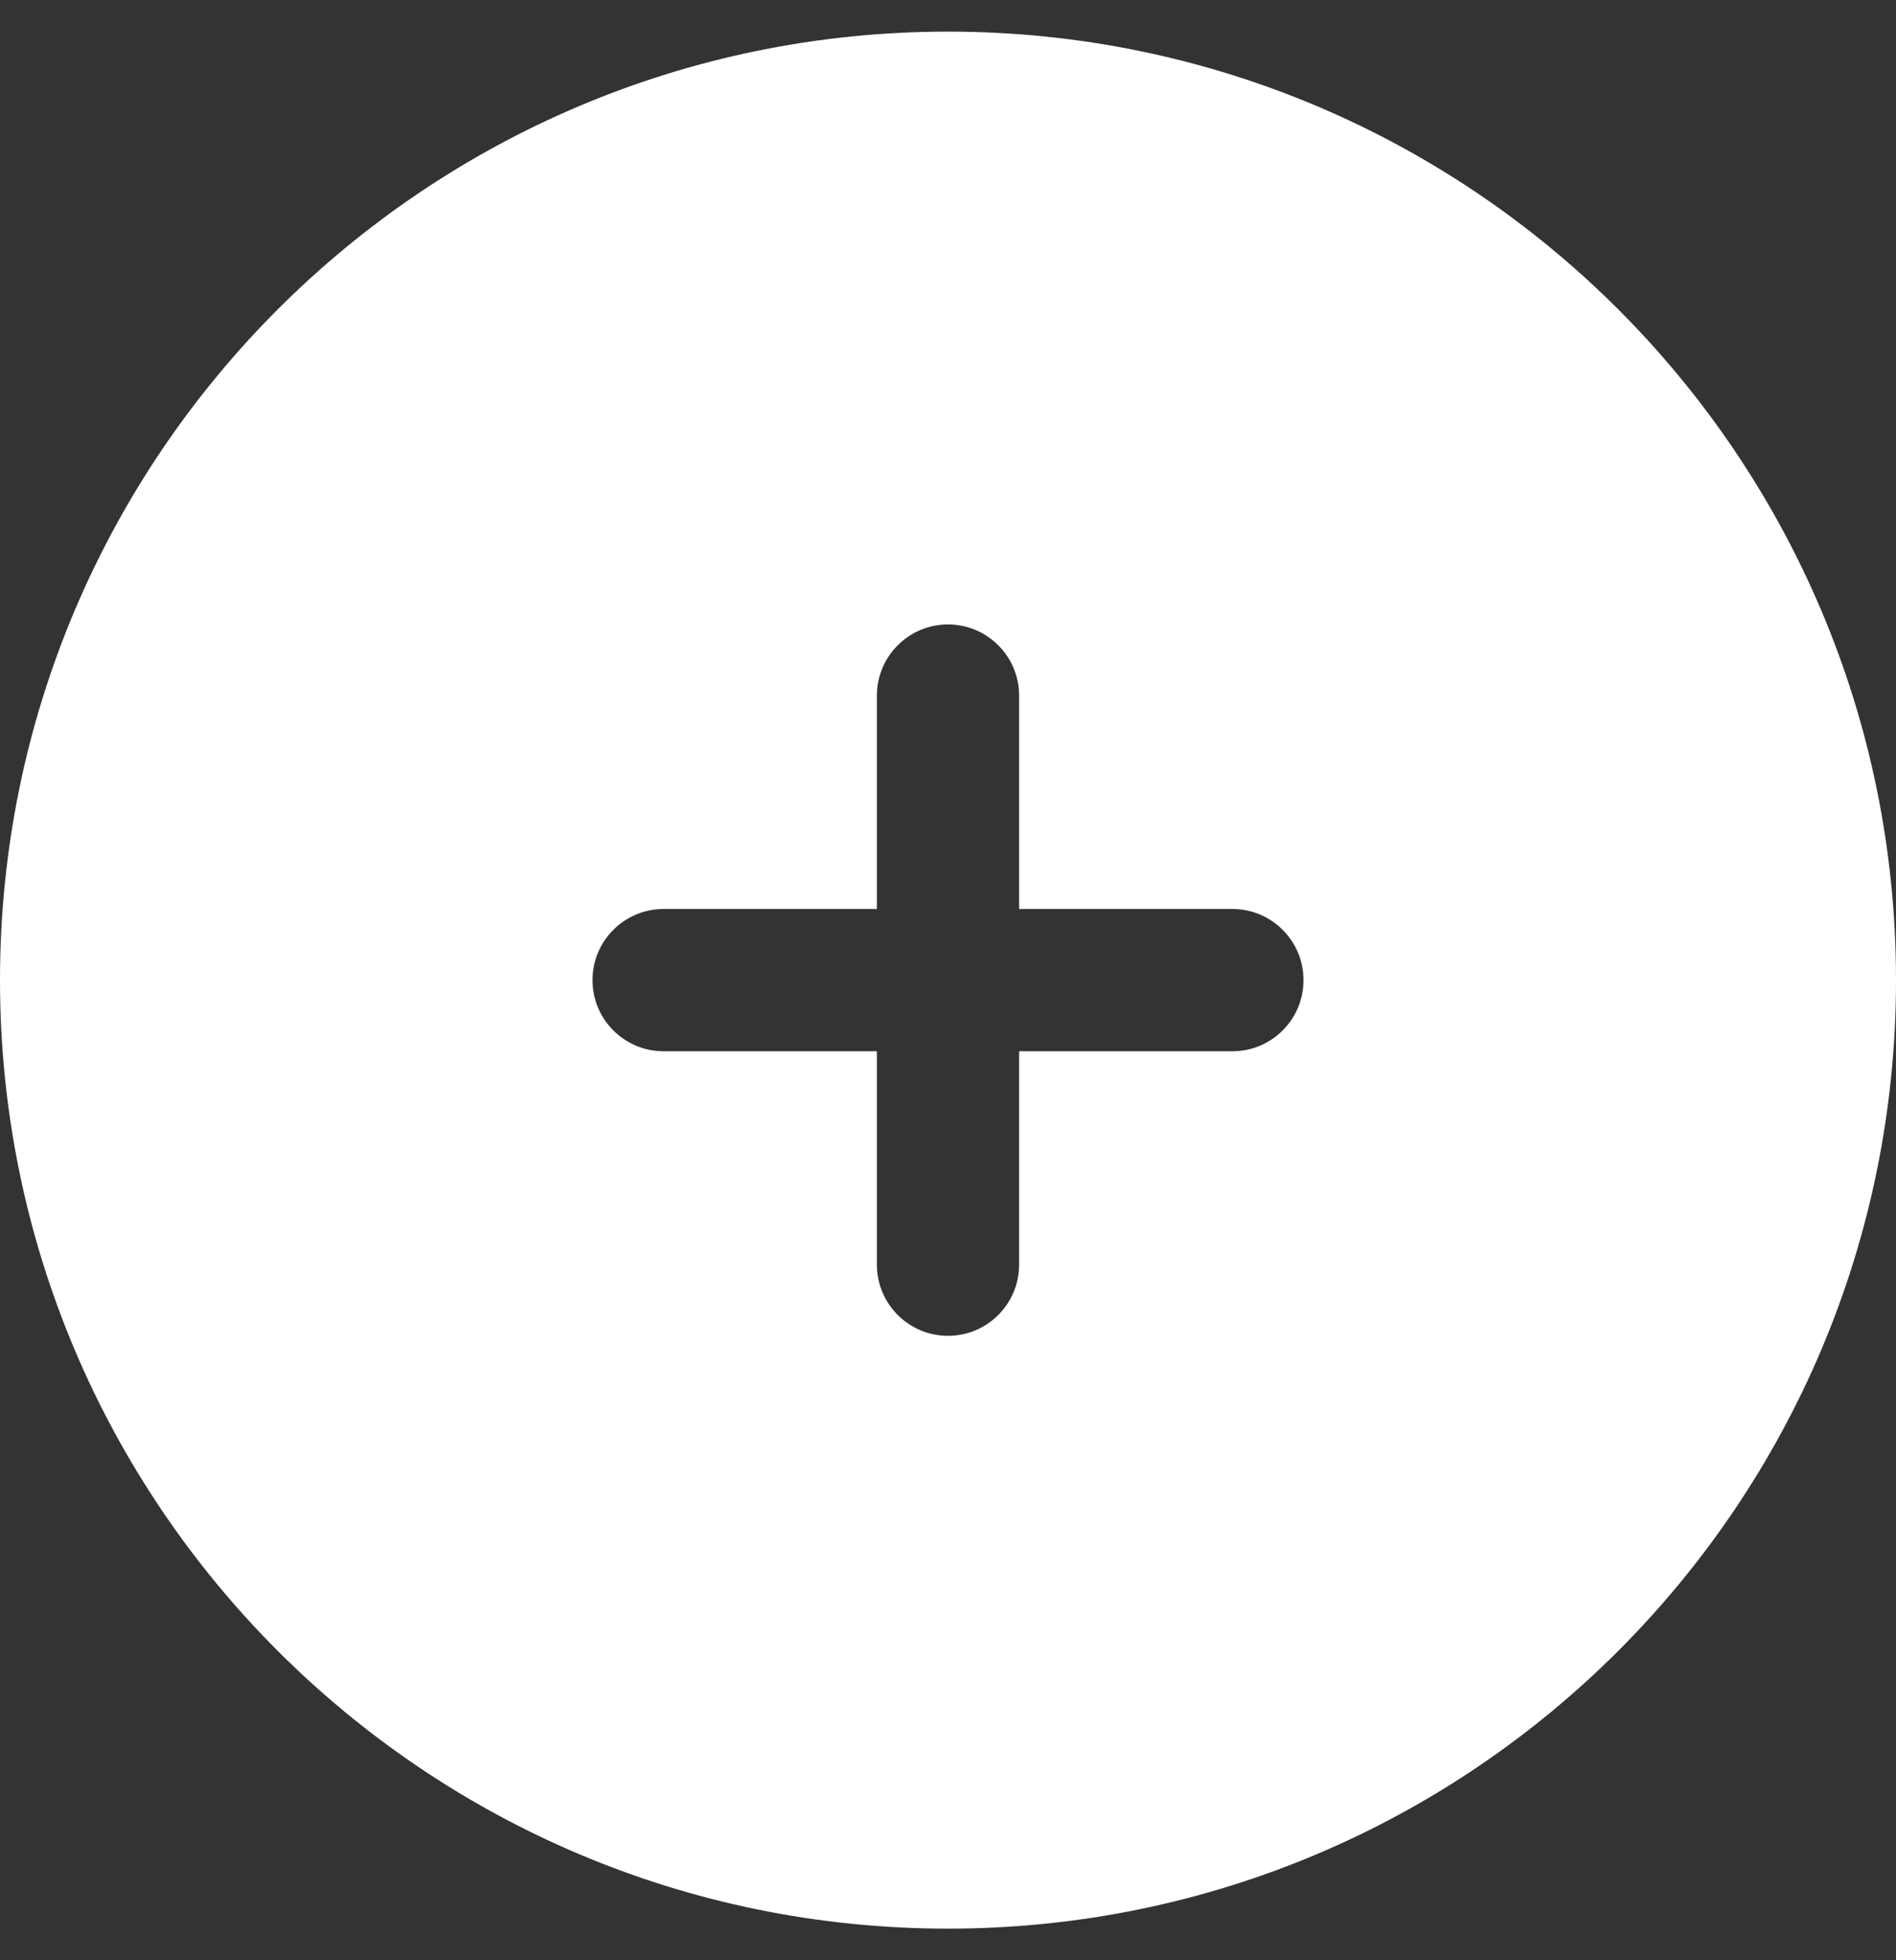 <svg width="30" height="31" viewBox="0 0 30 31" fill="none" xmlns="http://www.w3.org/2000/svg">
<rect x="0" y="0" width="30" height="31" fill="#333333" stroke="none"/>
<path fill-rule="evenodd" clip-rule="evenodd" d="M15 30.5C23.284 30.5 30 23.784 30 15.5C30 7.216 23.284 0.5 15 0.5C6.716 0.5 0 7.216 0 15.5C0 23.784 6.716 30.5 15 30.5ZM16.125 11C16.125 10.379 15.621 9.875 15 9.875C14.379 9.875 13.875 10.379 13.875 11V14.375H10.5C9.879 14.375 9.375 14.879 9.375 15.5C9.375 16.121 9.879 16.625 10.5 16.625H13.875V20C13.875 20.621 14.379 21.125 15 21.125C15.621 21.125 16.125 20.621 16.125 20V16.625H19.5C20.121 16.625 20.625 16.121 20.625 15.5C20.625 14.879 20.121 14.375 19.5 14.375H16.125V11Z" fill="white"/>
</svg>
